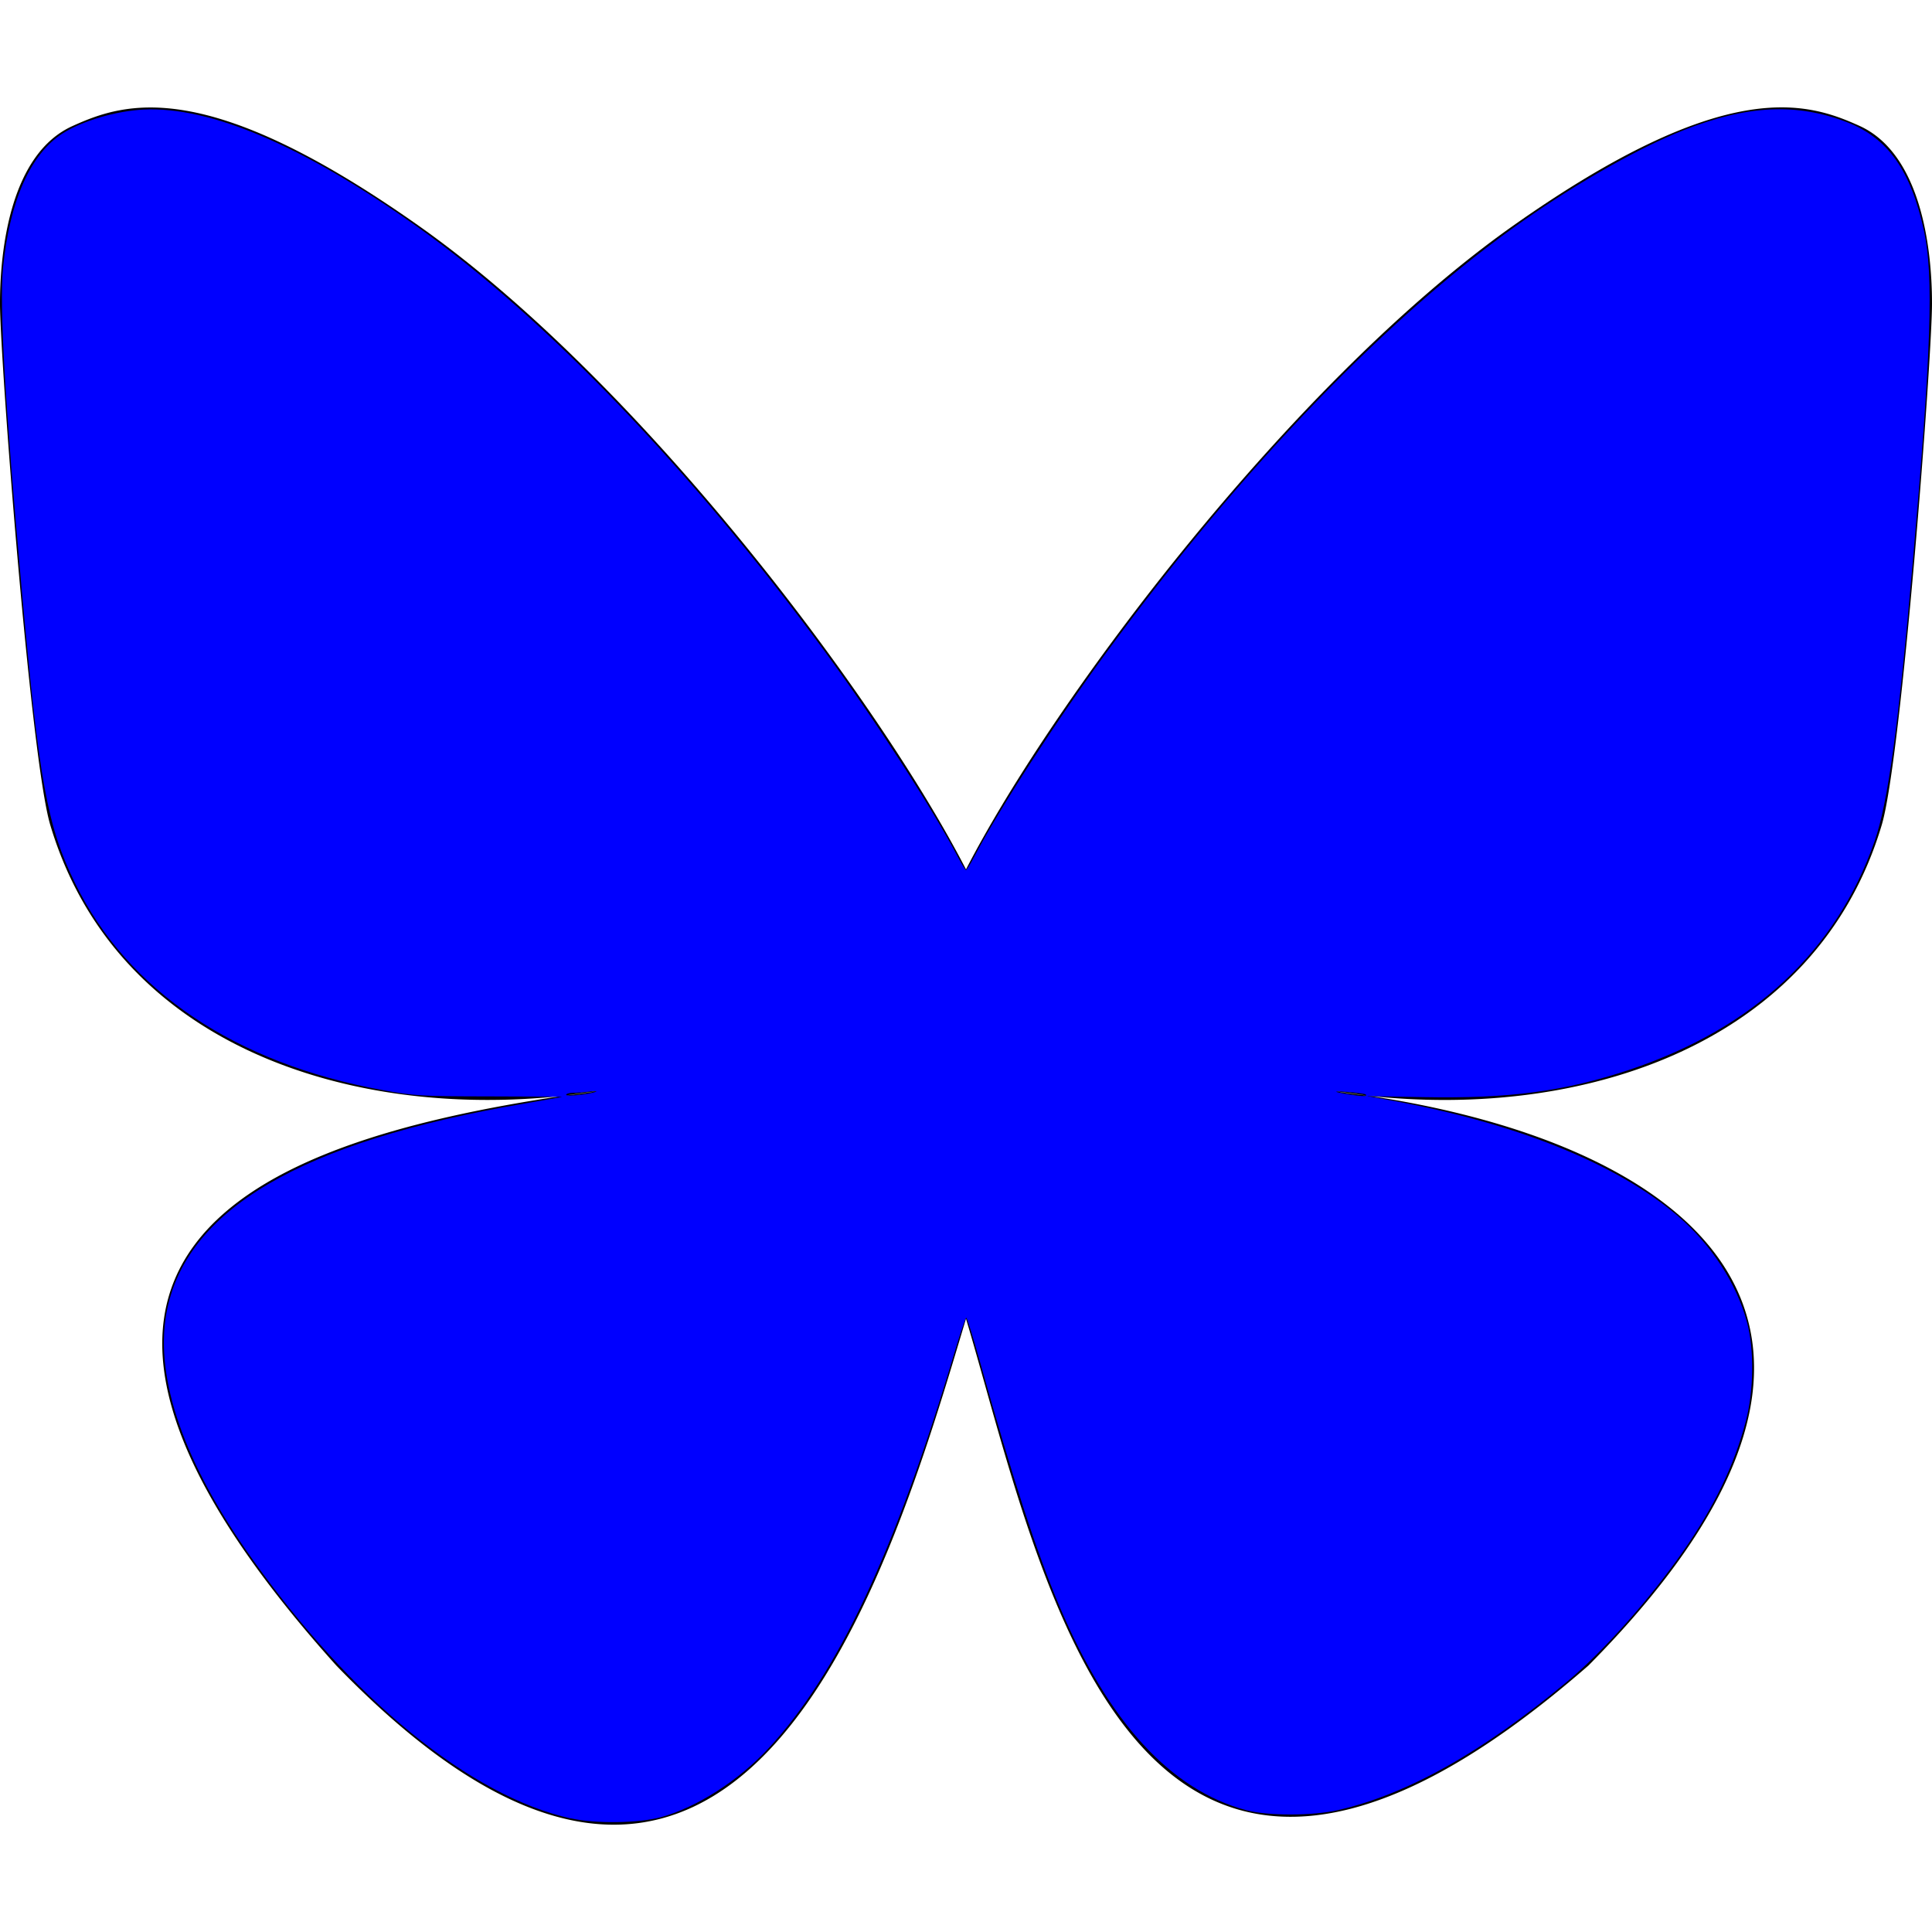 <?xml version="1.0" encoding="UTF-8" standalone="no"?>
<svg
   role="img"
   viewBox="0 0 24 24"
   version="1.1"
   id="svg1"
   sodipodi:docname="bluesky_blue.svg"
   inkscape:version="1.4 (86a8ad7, 2024-10-11)"
   xmlns:inkscape="http://www.inkscape.org/namespaces/inkscape"
   xmlns:sodipodi="http://sodipodi.sourceforge.net/DTD/sodipodi-0.dtd"
   xmlns="http://www.w3.org/2000/svg"
   xmlns:svg="http://www.w3.org/2000/svg"
   xmlns:rdf="http://www.w3.org/1999/02/22-rdf-syntax-ns#"
   xmlns:cc="http://creativecommons.org/ns#"
   xmlns:dc="http://purl.org/dc/elements/1.1/">
  <defs
     id="defs1" />
  <sodipodi:namedview
     id="namedview1"
     pagecolor="#ffffff"
     bordercolor="#111111"
     borderopacity="1"
     inkscape:showpageshadow="0"
     inkscape:pageopacity="0"
     inkscape:pagecheckerboard="1"
     inkscape:deskcolor="#d1d1d1"
     inkscape:zoom="33.625"
     inkscape:cx="12"
     inkscape:cy="12"
     inkscape:window-width="1920"
     inkscape:window-height="1009"
     inkscape:window-x="1912"
     inkscape:window-y="-8"
     inkscape:window-maximized="1"
     inkscape:current-layer="svg1" />
  <title
     id="title1">Bluesky</title>
  <path
     d="M12 10.8c-1.087-2.114-4.046-6.053-6.798-7.995C2.566.944 1.561 1.266.902 1.565.139 1.908 0 3.08 0 3.768c0 .69.378 5.65.624 6.479.815 2.736 3.713 3.66 6.383 3.364.136-.02.275-.039.415-.056-.138.022-.276.04-.415.056-3.912.58-7.387 2.005-2.83 7.078 5.013 5.19 6.87-1.113 7.823-4.308.953 3.195 2.05 9.271 7.733 4.308 4.267-4.308 1.172-6.498-2.74-7.078a8.741 8.741 0 0 1-.415-.056c.14.017.279.036.415.056 2.67.297 5.568-.628 6.383-3.364.246-.828.624-5.79.624-6.478 0-.69-.139-1.861-.902-2.206-.659-.298-1.664-.62-4.3 1.24C16.046 4.748 13.087 8.687 12 10.8Z"
     id="path1" />
  <path
     style="fill:#0000ff;stroke-width:0.03"
     d="M 7.093,22.59 C 5.846,22.315 4.37,21.11 3.119,19.346 2.289,18.176 1.925,17.132 2.065,16.326 c 0.225,-1.294 1.672,-2.145 4.448,-2.617 0.245,-0.042 0.456,-0.079 0.468,-0.082 0.012,-0.003 -0.389,-0.007 -0.892,-0.007 -0.857,-0.001 -0.942,-0.006 -1.346,-0.08 C 2.92,13.207 1.587,12.309 0.934,10.974 0.586,10.261 0.485,9.707 0.269,7.316 0.061,5.004 -0.009,3.796 0.038,3.322 0.121,2.492 0.378,1.914 0.777,1.658 1.021,1.502 1.441,1.378 1.784,1.361 c 0.835,-0.04 1.983,0.451 3.393,1.451 1.594,1.131 3.418,3.031 5.07,5.282 0.624,0.85 1.343,1.961 1.652,2.551 0.047,0.09 0.093,0.164 0.101,0.164 0.008,0 0.054,-0.074 0.101,-0.164 0.308,-0.59 1.027,-1.701 1.652,-2.551 1.692,-2.305 3.527,-4.204 5.176,-5.356 0.685,-0.479 1.438,-0.904 1.978,-1.118 0.797,-0.315 1.412,-0.345 2.042,-0.1 0.505,0.197 0.789,0.6 0.952,1.35 0.121,0.559 0.09,1.484 -0.139,4.103 -0.18,2.06 -0.309,3 -0.475,3.477 -0.476,1.365 -1.509,2.327 -3.048,2.84 -0.806,0.268 -1.489,0.359 -2.555,0.339 l -0.701,-0.013 0.297,0.054 c 1.557,0.283 2.803,0.785 3.564,1.437 0.414,0.354 0.73,0.84 0.858,1.318 0.091,0.339 0.085,0.847 -0.014,1.227 -0.142,0.544 -0.393,1.064 -0.779,1.618 -0.415,0.596 -0.998,1.251 -1.441,1.619 -1.05,0.875 -1.982,1.398 -2.842,1.596 -0.316,0.073 -0.876,0.074 -1.145,0.002 -0.938,-0.25 -1.71,-1.093 -2.319,-2.531 -0.286,-0.675 -0.58,-1.581 -0.998,-3.073 -0.079,-0.282 -0.151,-0.513 -0.161,-0.513 -0.009,0 -0.076,0.197 -0.148,0.439 -0.739,2.472 -1.447,3.979 -2.306,4.907 -0.373,0.403 -0.893,0.736 -1.339,0.858 -0.276,0.075 -0.81,0.083 -1.115,0.015 z m 0.312,-9.03 c 0.016,-0.008 -0.024,-0.008 -0.089,4.94e-4 -0.065,0.008 -0.156,0.015 -0.201,0.015 -0.045,1.8e-4 -0.082,0.012 -0.082,0.026 0,0.024 0.308,-0.01 0.372,-0.041 z m 9.559,0.035 c -0.007,-0.006 -0.099,-0.019 -0.206,-0.029 -0.224,-0.02 -0.208,-0.002 0.03,0.034 0.152,0.023 0.206,0.021 0.176,-0.005 z"
     id="path2" />
</svg>
